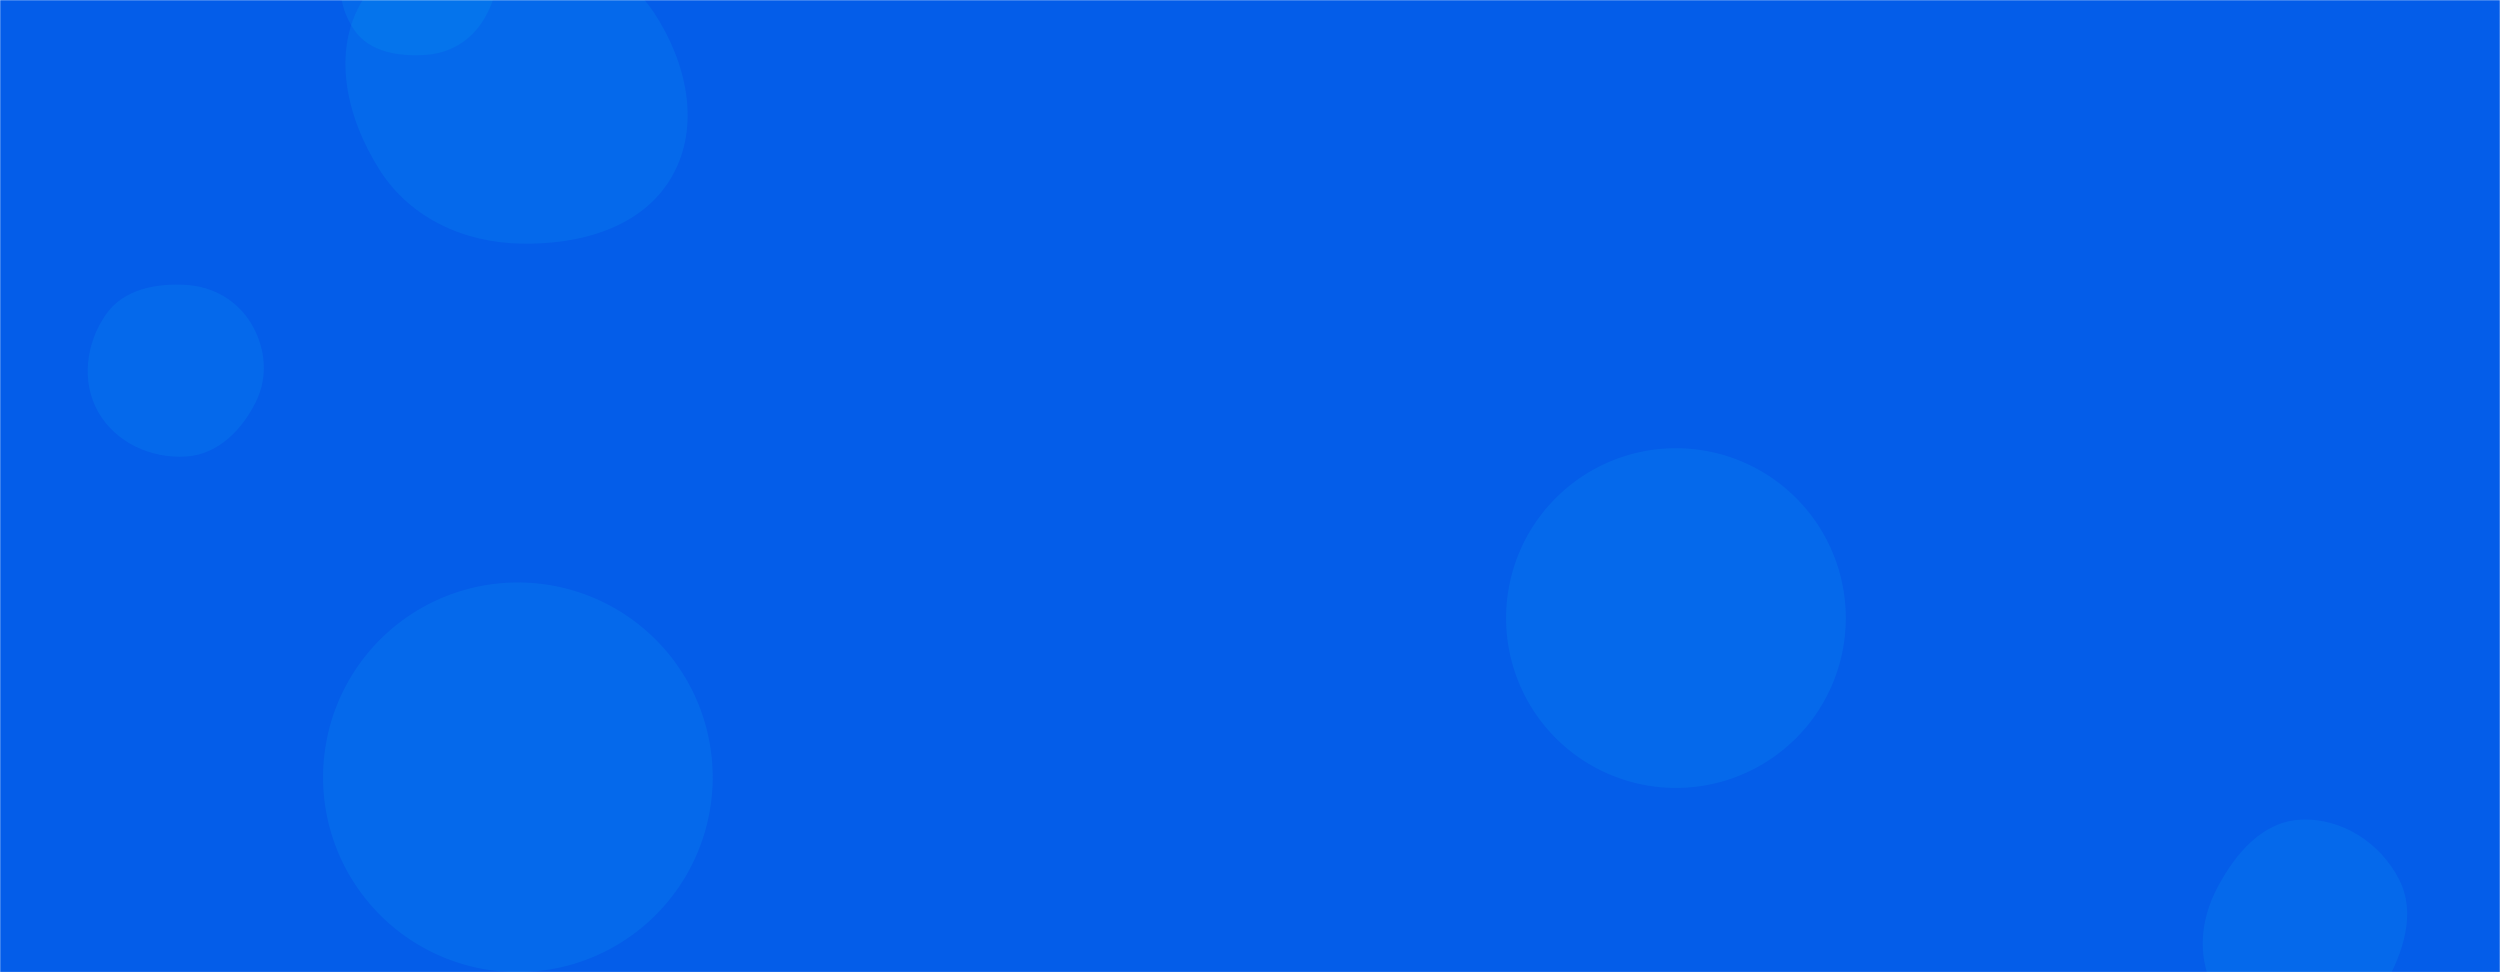 <svg xmlns="http://www.w3.org/2000/svg" version="1.1" xmlns:xlink="http://www.w3.org/1999/xlink" xmlns:svgjs="http://svgjs.dev/svgjs" width="1440" height="560" preserveAspectRatio="none" viewBox="0 0 1440 560"><g mask="url(&quot;#SvgjsMask1063&quot;)" fill="none"><rect width="1440" height="560" x="0" y="0" fill="rgba(4, 93, 233, 1)"></rect><path d="M186.09 447.72 a112.21 112.21 0 1 0 224.42 0 a112.21 112.21 0 1 0 -224.42 0z" fill="rgba(9, 198, 249, 0.12)" class="triangle-float3"></path><path d="M867.51 356.01 a97.83 97.83 0 1 0 195.66 0 a97.83 97.83 0 1 0 -195.66 0z" fill="rgba(9, 198, 249, 0.12)" class="triangle-float2"></path><path d="M245.654,31.578C259.22,30.617,271.07,23.453,278.236,11.894C285.866,-0.414,289.783,-15.678,282.823,-28.377C275.641,-41.481,260.583,-46.904,245.654,-47.557C229.233,-48.275,211.297,-45.711,202.394,-31.894C192.897,-17.156,194.08,2.669,203.955,17.157C212.833,30.182,229.93,32.692,245.654,31.578" fill="rgba(9, 198, 249, 0.12)" class="triangle-float2"></path><path d="M299.796,140.331C333.798,141.059,369.88,131.351,386.888,101.899C403.899,72.443,395.421,35.612,376.656,7.241C359.842,-18.181,330.241,-28.349,299.796,-29.78C265.871,-31.374,227.446,-29.34,209.316,-0.622C190.36,29.404,199.754,68.419,218.936,98.301C236.524,125.7,267.245,139.634,299.796,140.331" fill="rgba(9, 198, 249, 0.12)" class="triangle-float1"></path><path d="M1325.25,610.551C1348.49,610.258,1362.733,587.713,1373.846,567.3C1384.312,548.074,1391.821,526.052,1381.865,506.557C1371.1,485.477,1348.894,471.036,1325.25,472.141C1303.07,473.177,1287.457,491.804,1277.112,511.451C1267.597,529.521,1265.563,550.183,1274.486,568.552C1284.771,589.725,1301.713,610.848,1325.25,610.551" fill="rgba(9, 198, 249, 0.12)" class="triangle-float3"></path><path d="M107.4,262.932C125.653,261.694,139.521,247.575,147.539,231.131C154.555,216.743,152.936,200.147,144.71,186.416C136.73,173.096,122.896,165.102,107.4,164.129C89.772,163.022,71.064,166.653,60.987,181.16C49.509,197.684,46.643,219.804,56.574,237.301C66.613,254.988,87.11,264.308,107.4,262.932" fill="rgba(9, 198, 249, 0.12)" class="triangle-float1"></path></g><defs><mask id="SvgjsMask1063"><rect width="1440" height="560" fill="#ffffff"></rect></mask><style>
                @keyframes float1 {
                    0%{transform: translate(0, 0)}
                    50%{transform: translate(-10px, 0)}
                    100%{transform: translate(0, 0)}
                }

                .triangle-float1 {
                    animation: float1 5s infinite;
                }

                @keyframes float2 {
                    0%{transform: translate(0, 0)}
                    50%{transform: translate(-5px, -5px)}
                    100%{transform: translate(0, 0)}
                }

                .triangle-float2 {
                    animation: float2 4s infinite;
                }

                @keyframes float3 {
                    0%{transform: translate(0, 0)}
                    50%{transform: translate(0, -10px)}
                    100%{transform: translate(0, 0)}
                }

                .triangle-float3 {
                    animation: float3 6s infinite;
                }
            </style></defs></svg>